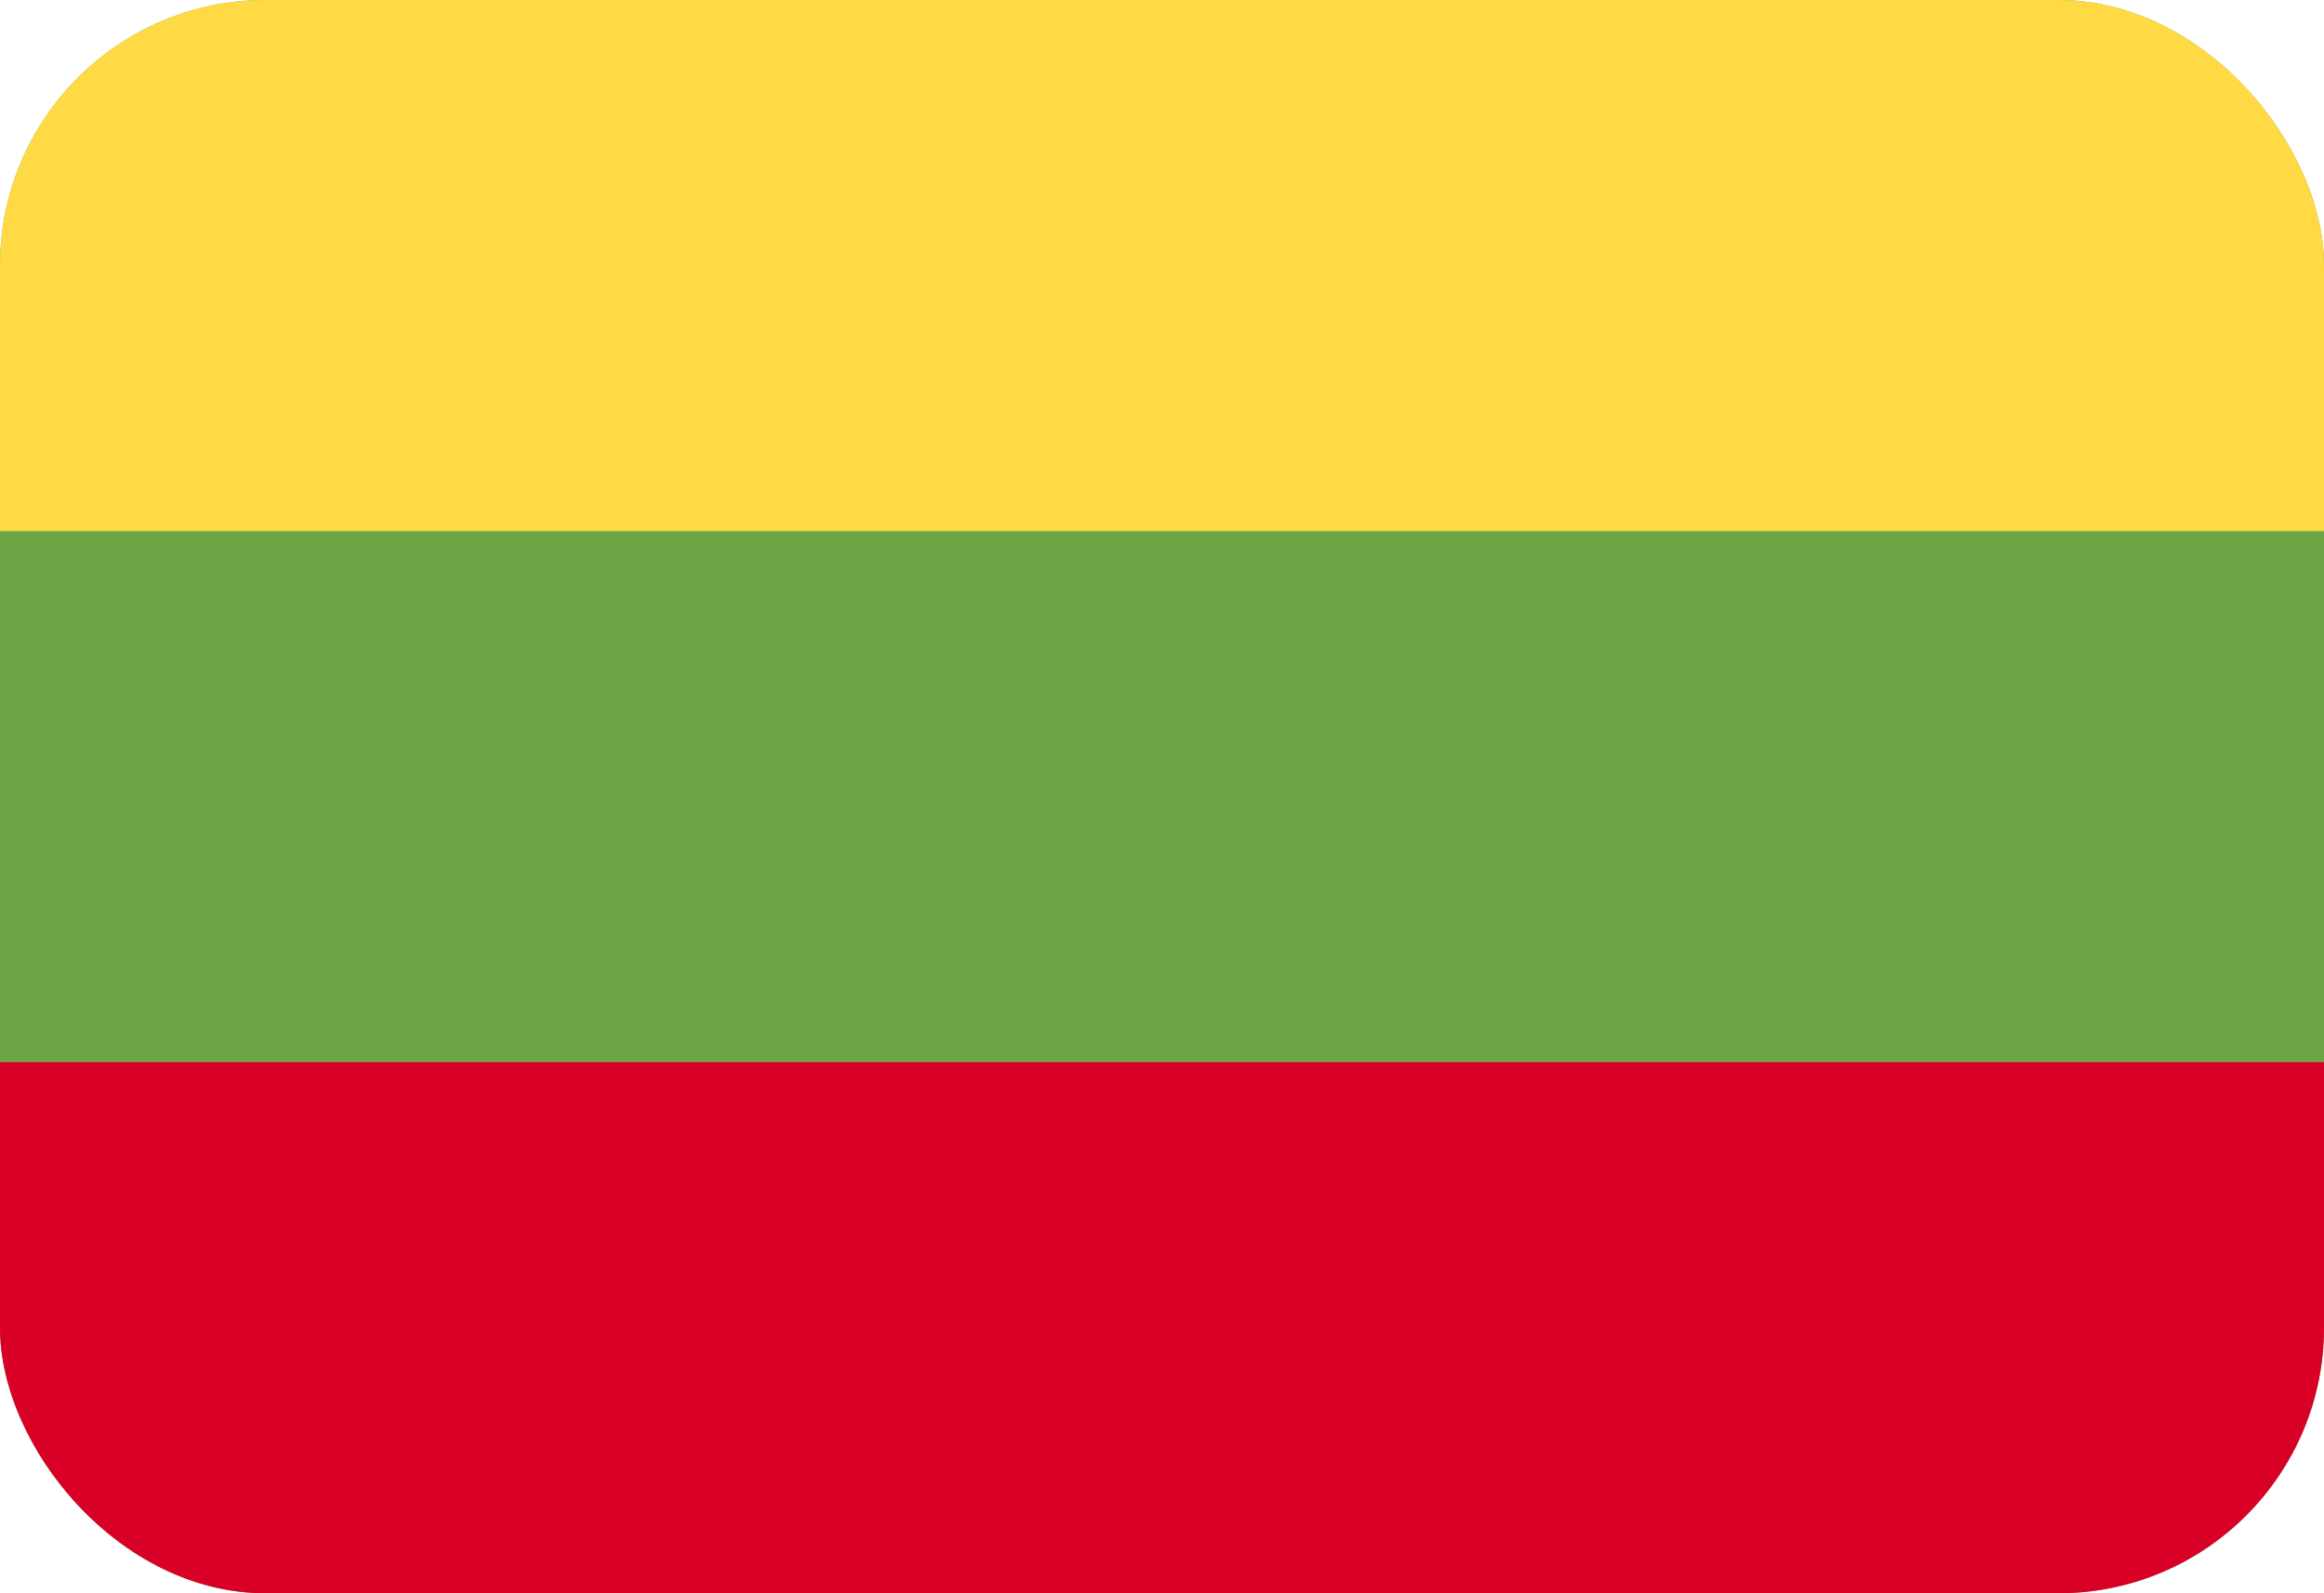 <svg xmlns="http://www.w3.org/2000/svg" width="35" height="24" fill="none" viewBox="0 0 35 24">
  <g clip-path="url(#a)">
    <path fill="#6DA544" d="M0 0h35v24H0V0Z"/>
    <path fill="#FFDA44" d="M0 0h35v8H0V0Z"/>
    <path fill="#D80027" d="M0 16h35v8H0v-8Z"/>
  </g>
  <defs>
    <clipPath id="a">
      <rect width="35" height="24" fill="#fff" rx="4"/>
    </clipPath>
  </defs>
</svg>
